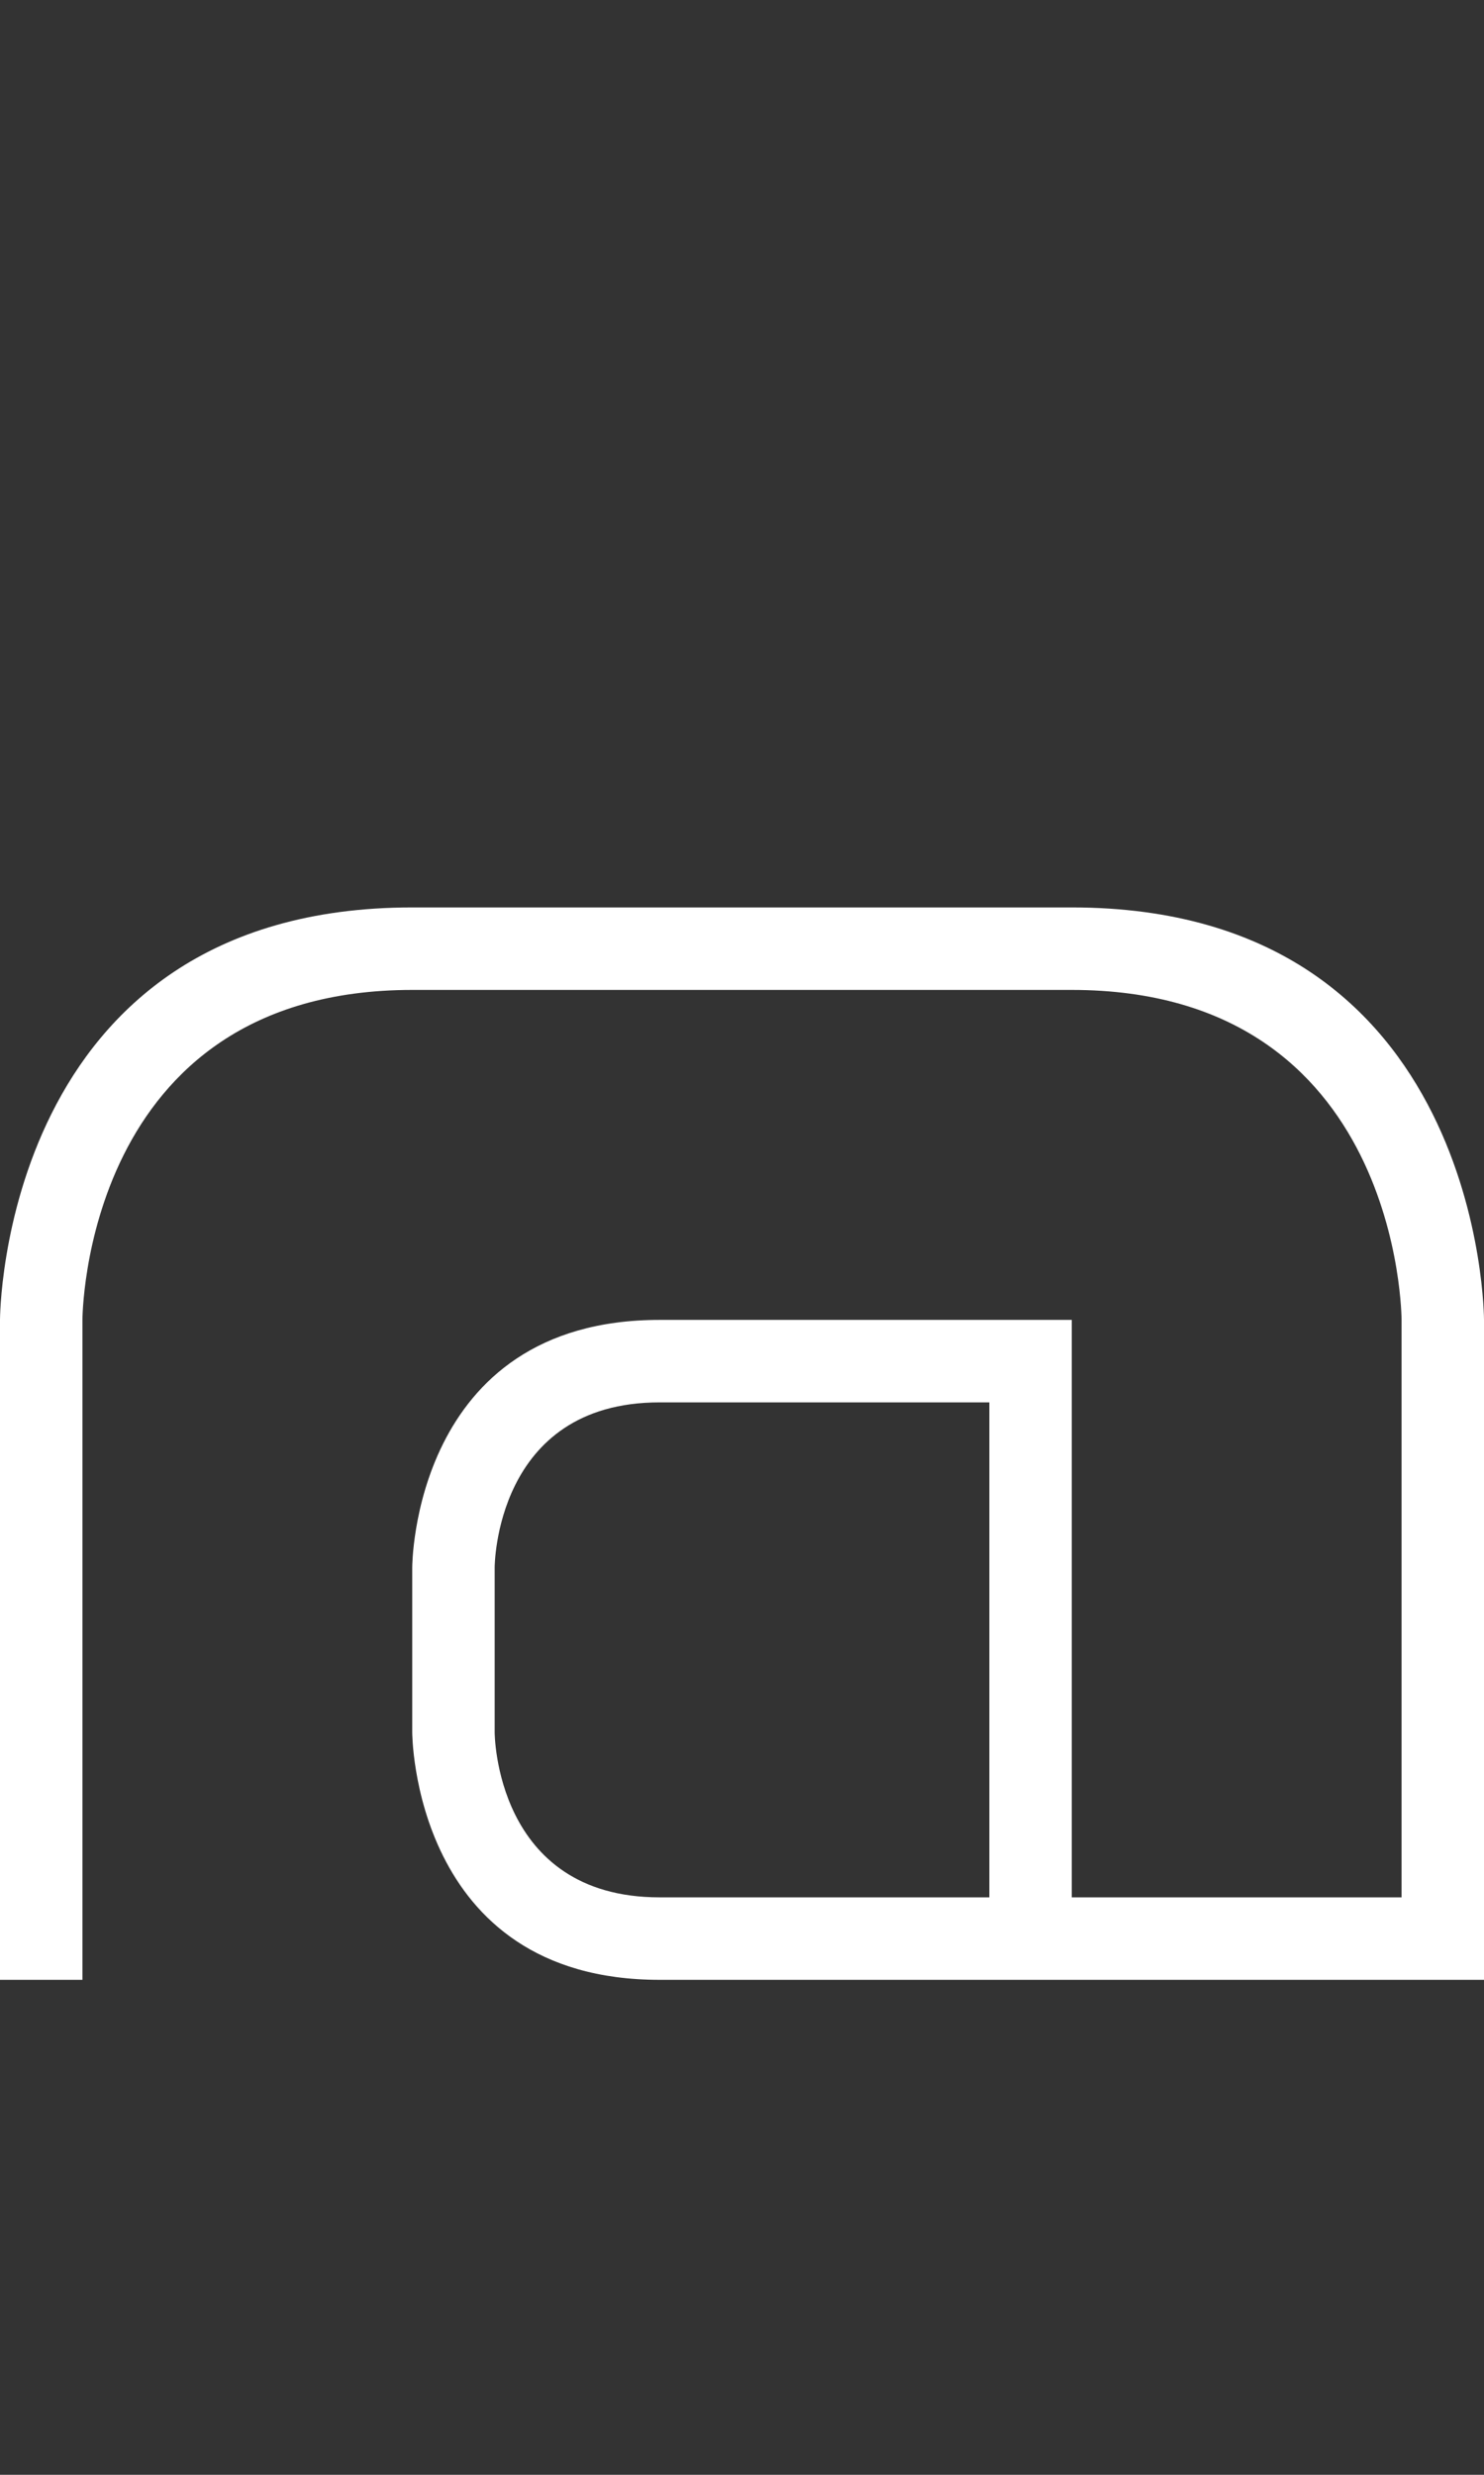 <svg width="9" height="15" viewBox="0 0 9 15" fill="none" xmlns="http://www.w3.org/2000/svg">
<rect x="0" y="0" width="9" height="15" fill="#333333" stroke="none"/>
<g clip-path="url(#clip0_8_49)">
<path fill-rule="evenodd" clip-rule="evenodd" d="M6.5 5.5L2.5 5.5C-8.62263e-07 5.5 3.49691e-07 8 3.49691e-07 8L-9.53674e-07 12L0.5 12L0.5 8C0.5 8 0.5 6 2.5 6L6.5 6C8.5 6 8.5 8 8.5 8L8.5 11.5L6.5 11.5L6.5 8L4 8C2.5 8 2.5 9.5 2.5 9.5L2.5 10.5C2.5 10.5 2.5 12 4 12L9 12L9 8C9 8 9 5.5 6.5 5.5ZM6 8.5L4 8.5C3 8.5 3 9.5 3 9.5L3 10.5C3 10.5 3 11.5 4 11.5L6 11.5L6 8.5Z" fill="white"/>
</g>
<defs>
<clipPath id="clip0_8_49">
<rect width="9" height="15" fill="white"/>
</clipPath>
</defs>
</svg>
